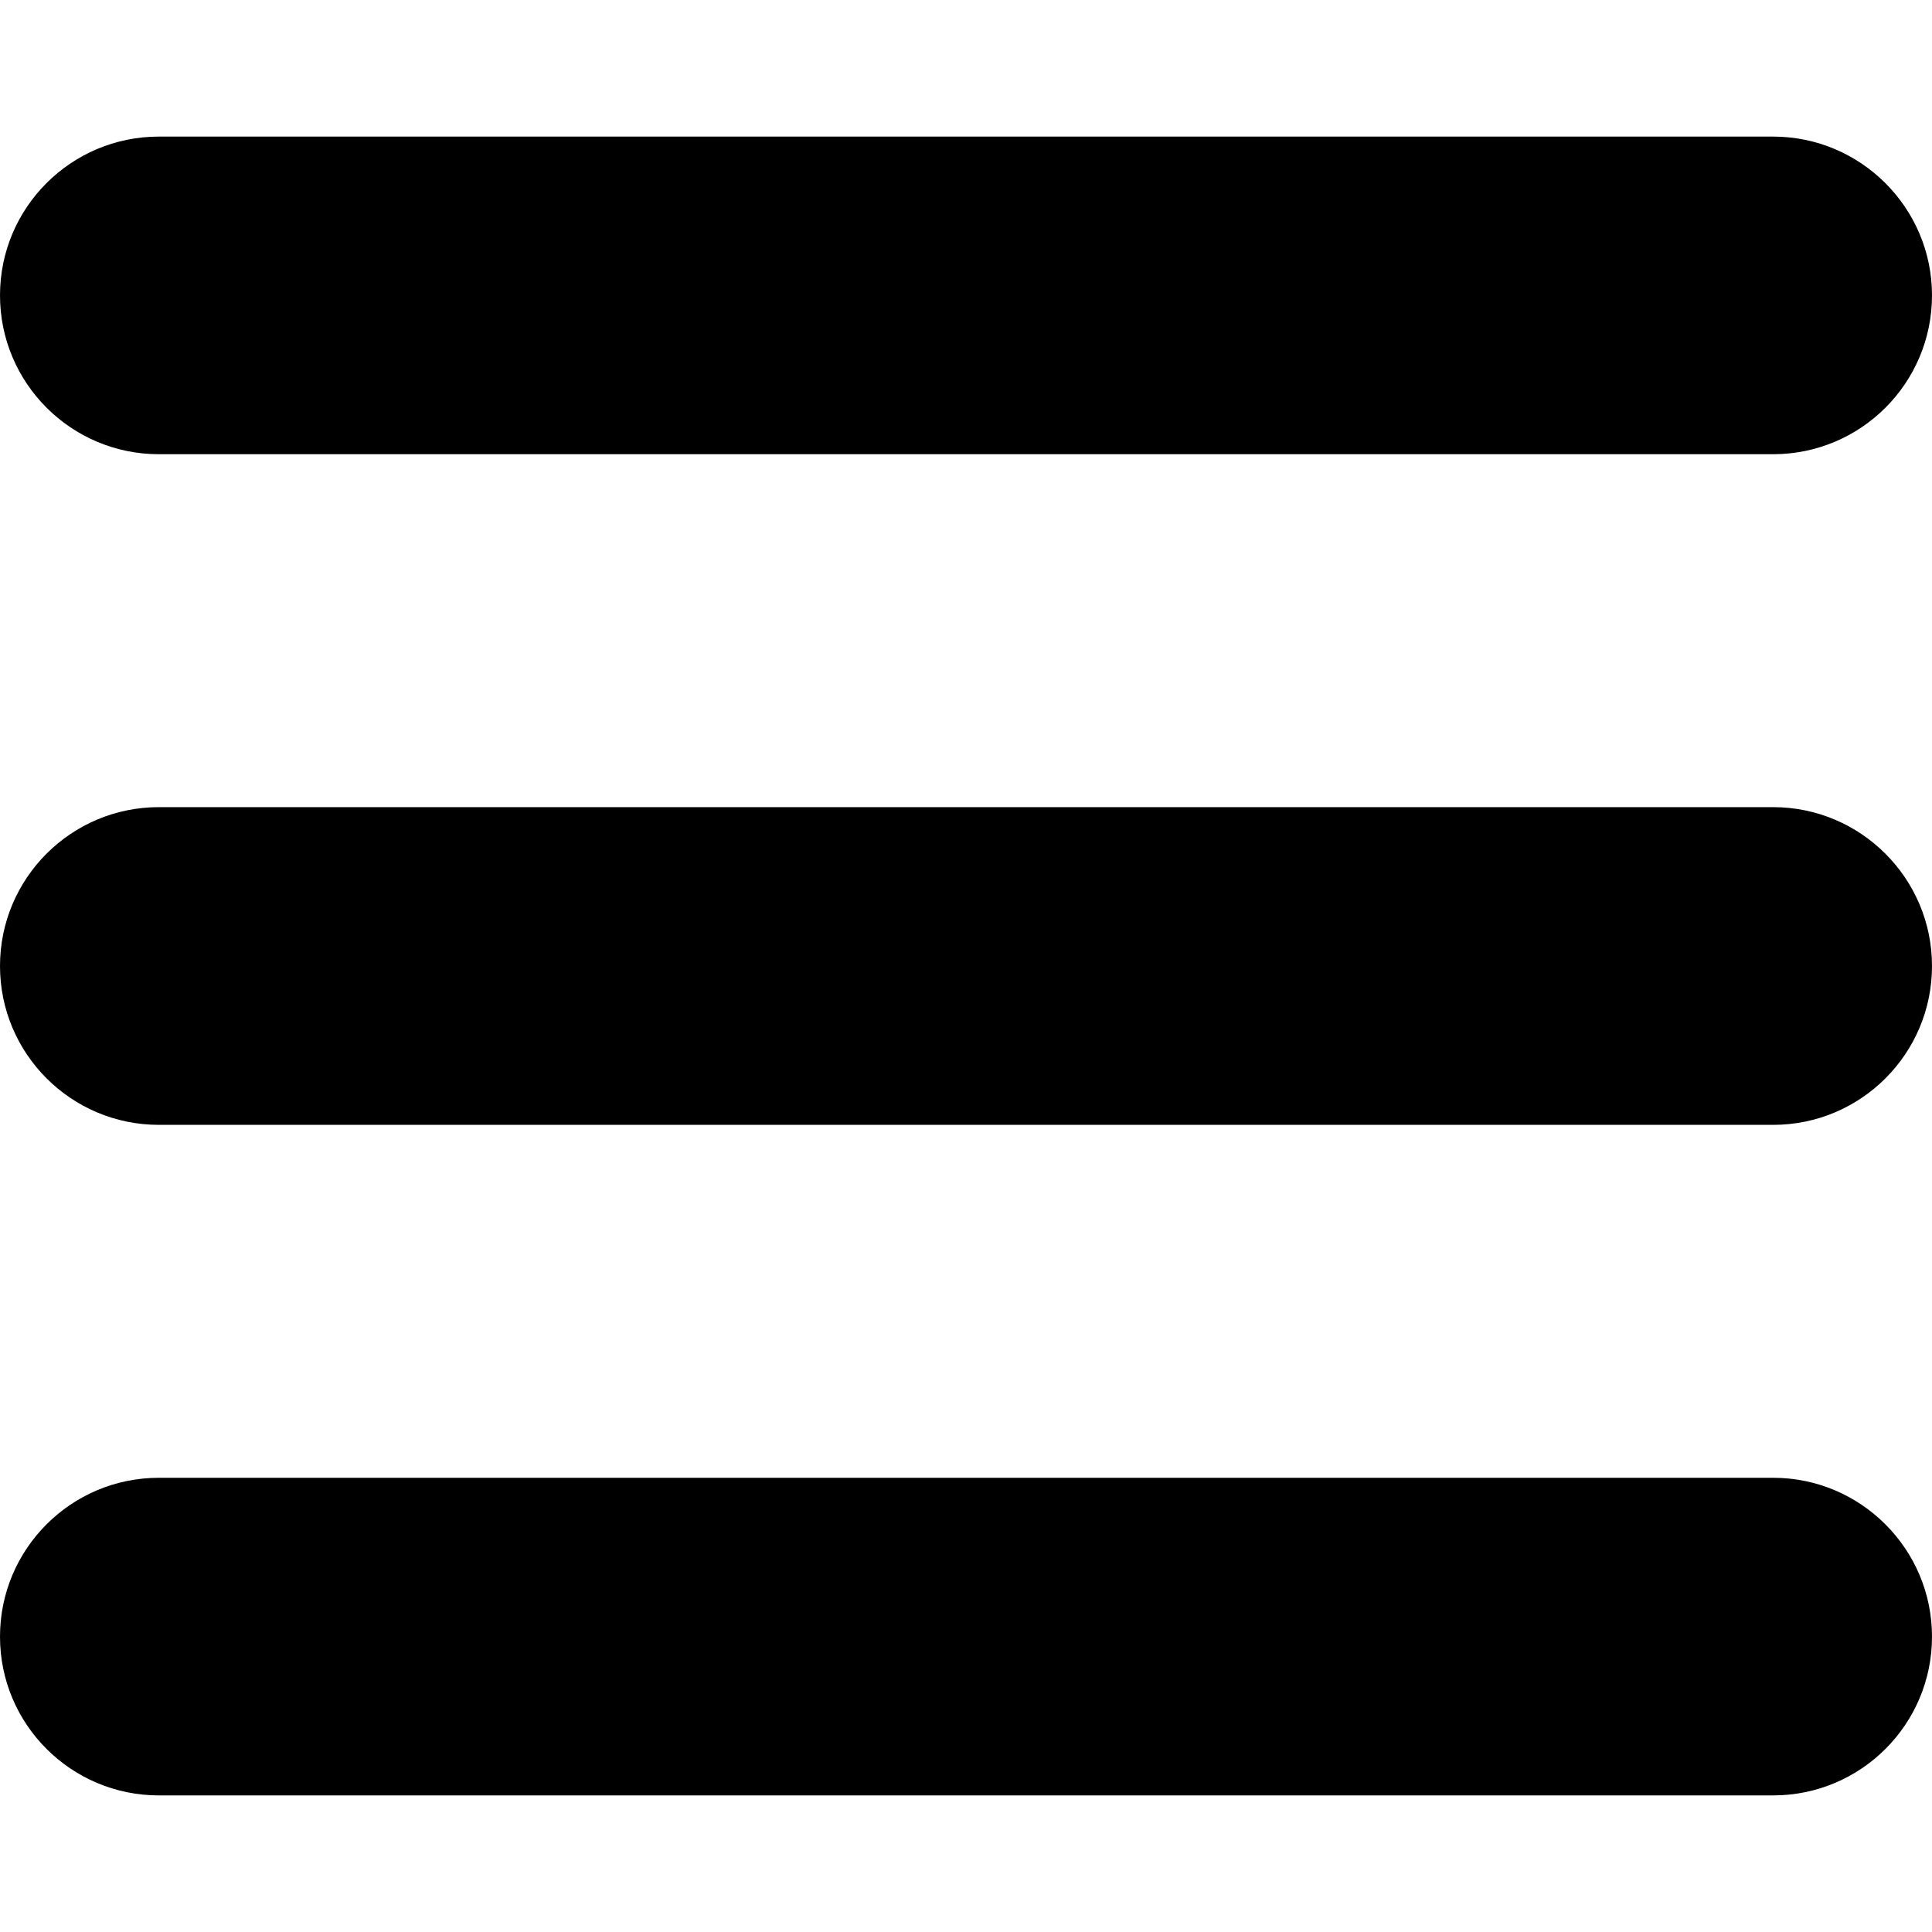 <?xml version="1.0" encoding="UTF-8" standalone="no"?>
<svg
   version="1.1"
   viewBox="0 0 40 40"
   fill="none"
   stroke="none"
   stroke-linecap="square"
   stroke-miterlimit="10"
   id="svg5"
   width="40"
   height="40"
   xmlns="http://www.w3.org/2000/svg"
   xmlns:svg="http://www.w3.org/2000/svg">
  <defs
     id="defs5" />
  <path
     id="path3"
     style="fill:#000000;stroke:none;stroke-width:1"
     d="M 3.289,2.828 C 1.473,2.828 0,4.299 0,6.115 0,7.931 1.473,9.404 3.289,9.404 H 36.711 C 38.527,9.404 40,7.931 40,6.115 40,4.303 38.523,2.828 36.711,2.828 Z m 0,13.883 C 1.473,16.711 0,18.184 0,20 c 0,1.816 1.473,3.289 3.289,3.289 H 36.711 C 38.527,23.289 40,21.816 40,20 40,18.186 38.524,16.711 36.711,16.711 Z m 0,13.885 C 1.473,30.596 0,32.069 0,33.885 c 0,1.816 1.473,3.287 3.289,3.287 H 36.711 C 38.527,37.172 40,35.701 40,33.885 40,32.071 38.524,30.596 36.711,30.596 Z" />
</svg>
